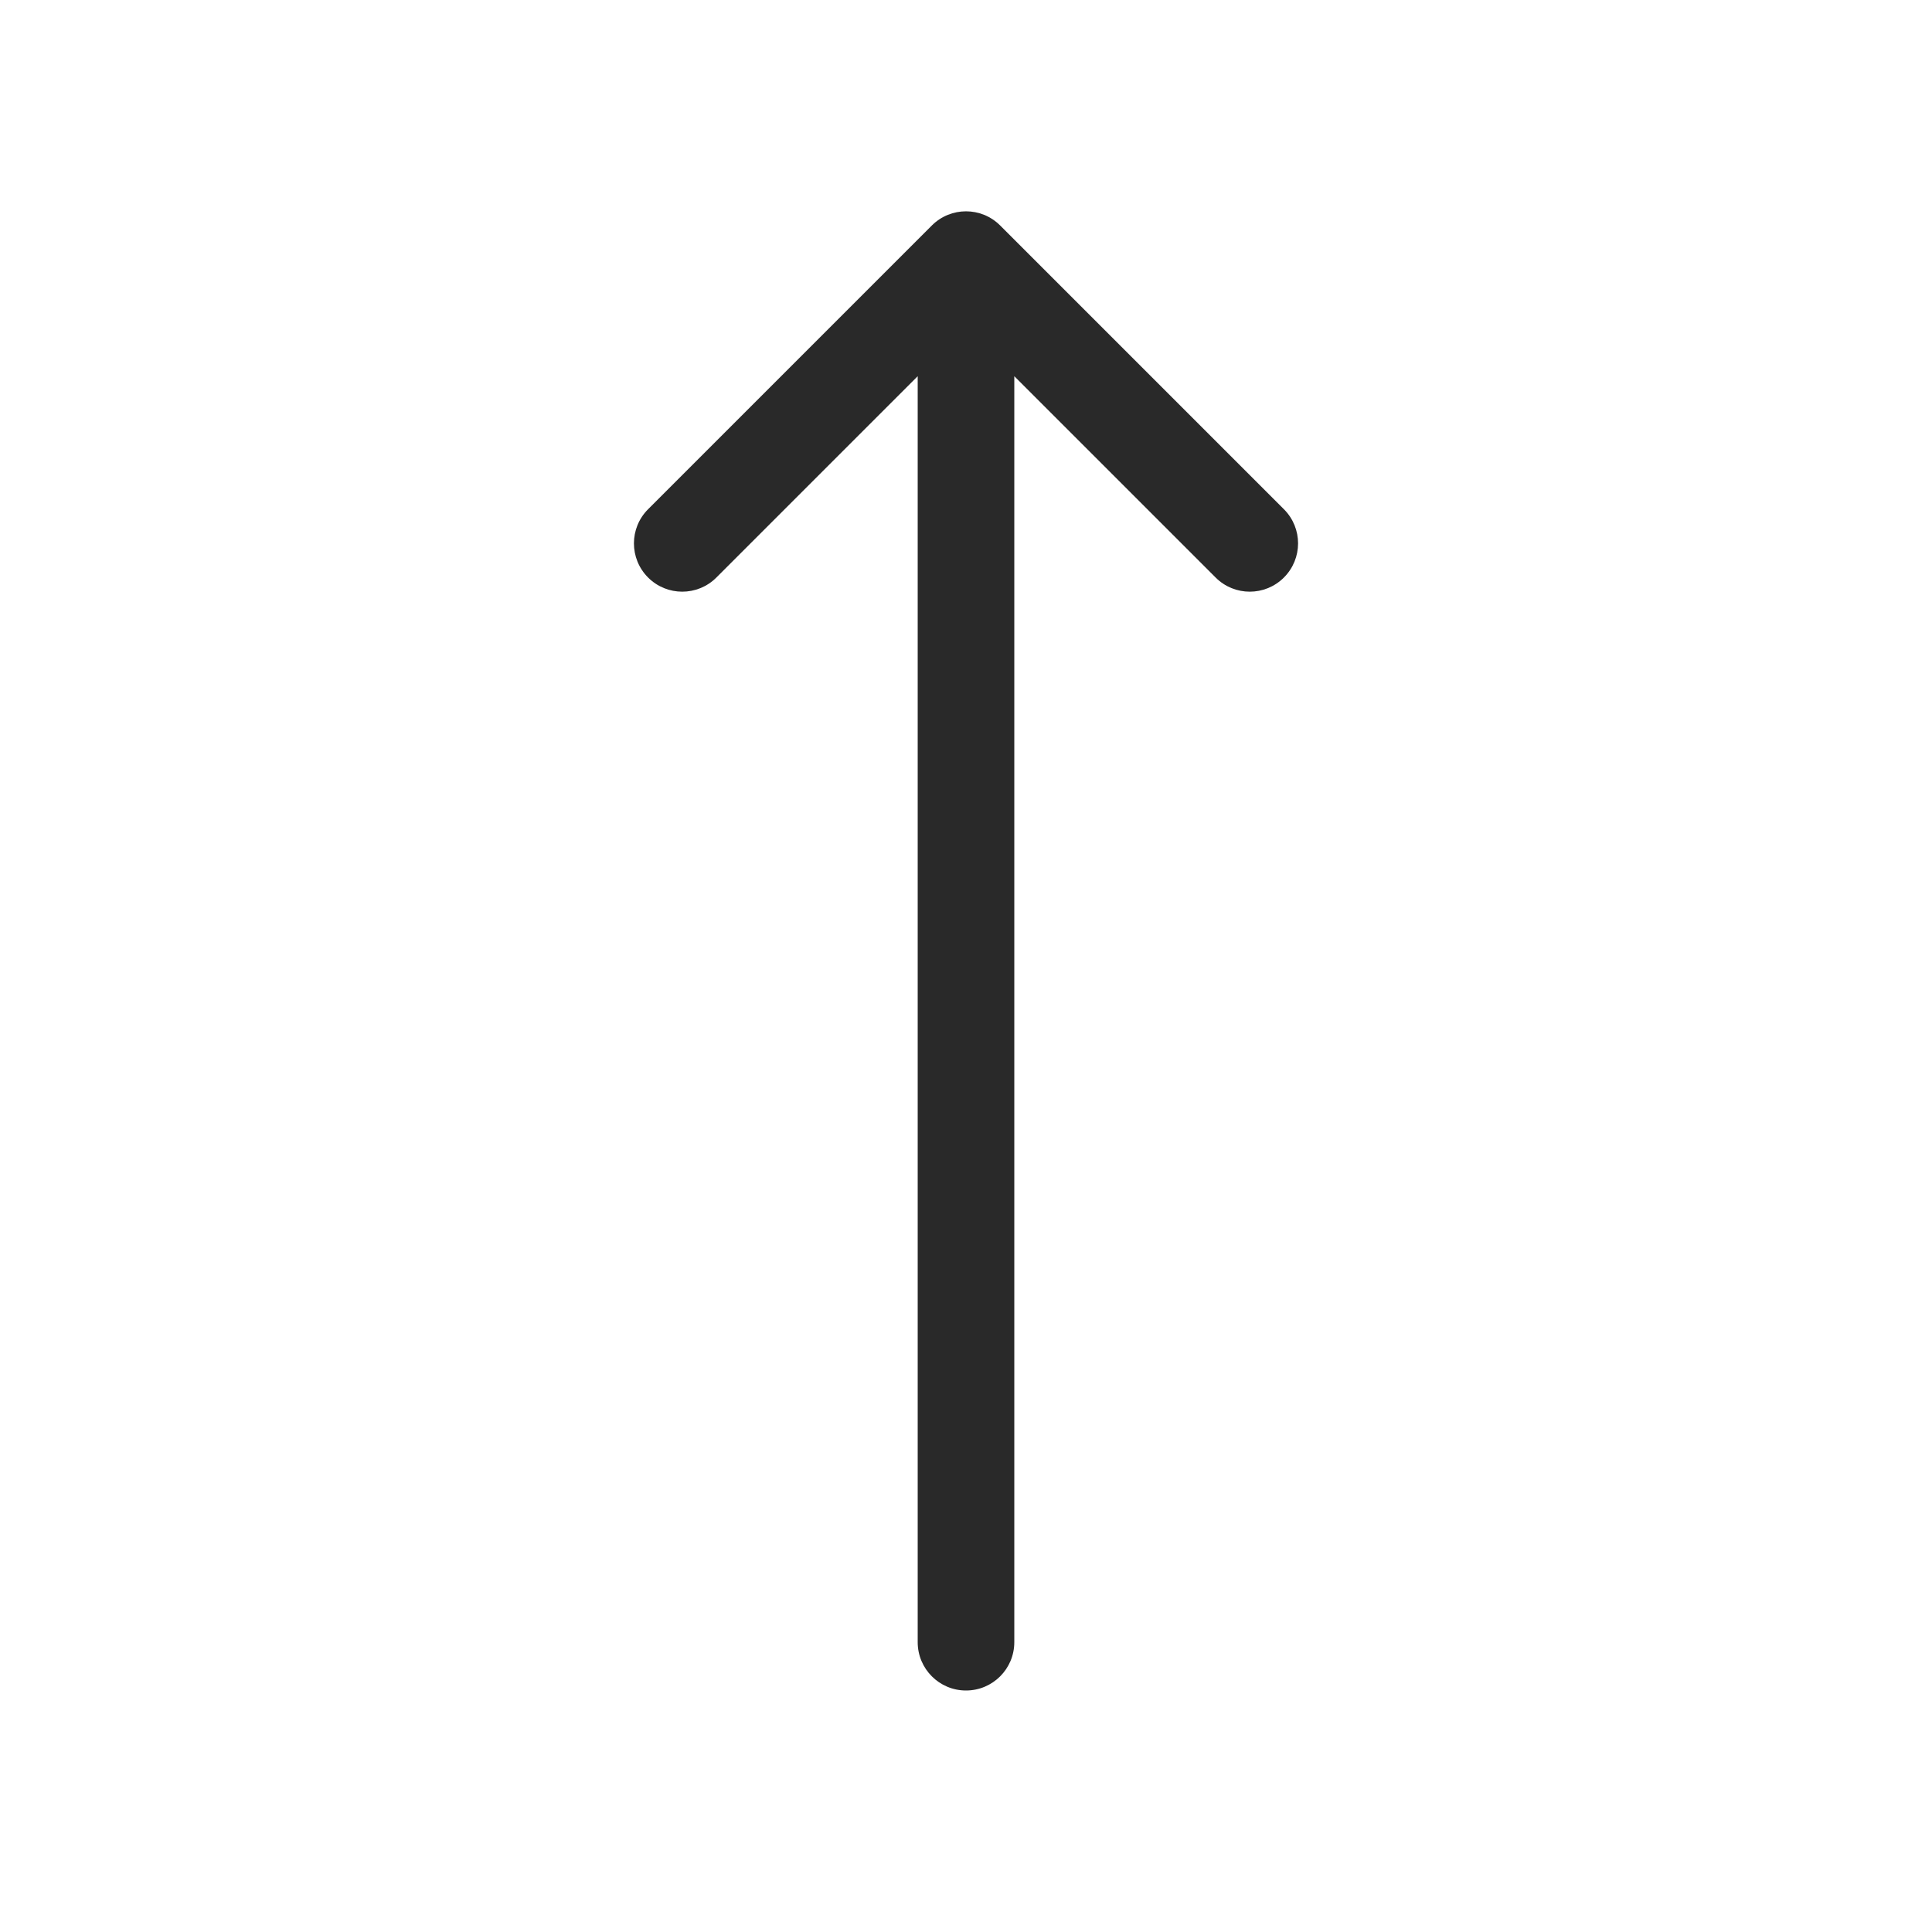 <svg xmlns="http://www.w3.org/2000/svg" width="160" height="160" viewBox="0 0 160 160"><path fill="#292929" fill-rule="evenodd" d="M76 136C76 138.209 77.791 140 80 140C82.209 140 84 138.209 84 136V31.157L100.672 47.828C102.234 49.391 104.766 49.391 106.328 47.828C107.891 46.266 107.891 43.734 106.328 42.172L82.828 18.672C81.266 17.11 78.734 17.11 77.172 18.672L53.672 42.172C52.109 43.734 52.109 46.266 53.672 47.828C55.234 49.391 57.766 49.391 59.328 47.828L76 31.157V136Z"/></svg>